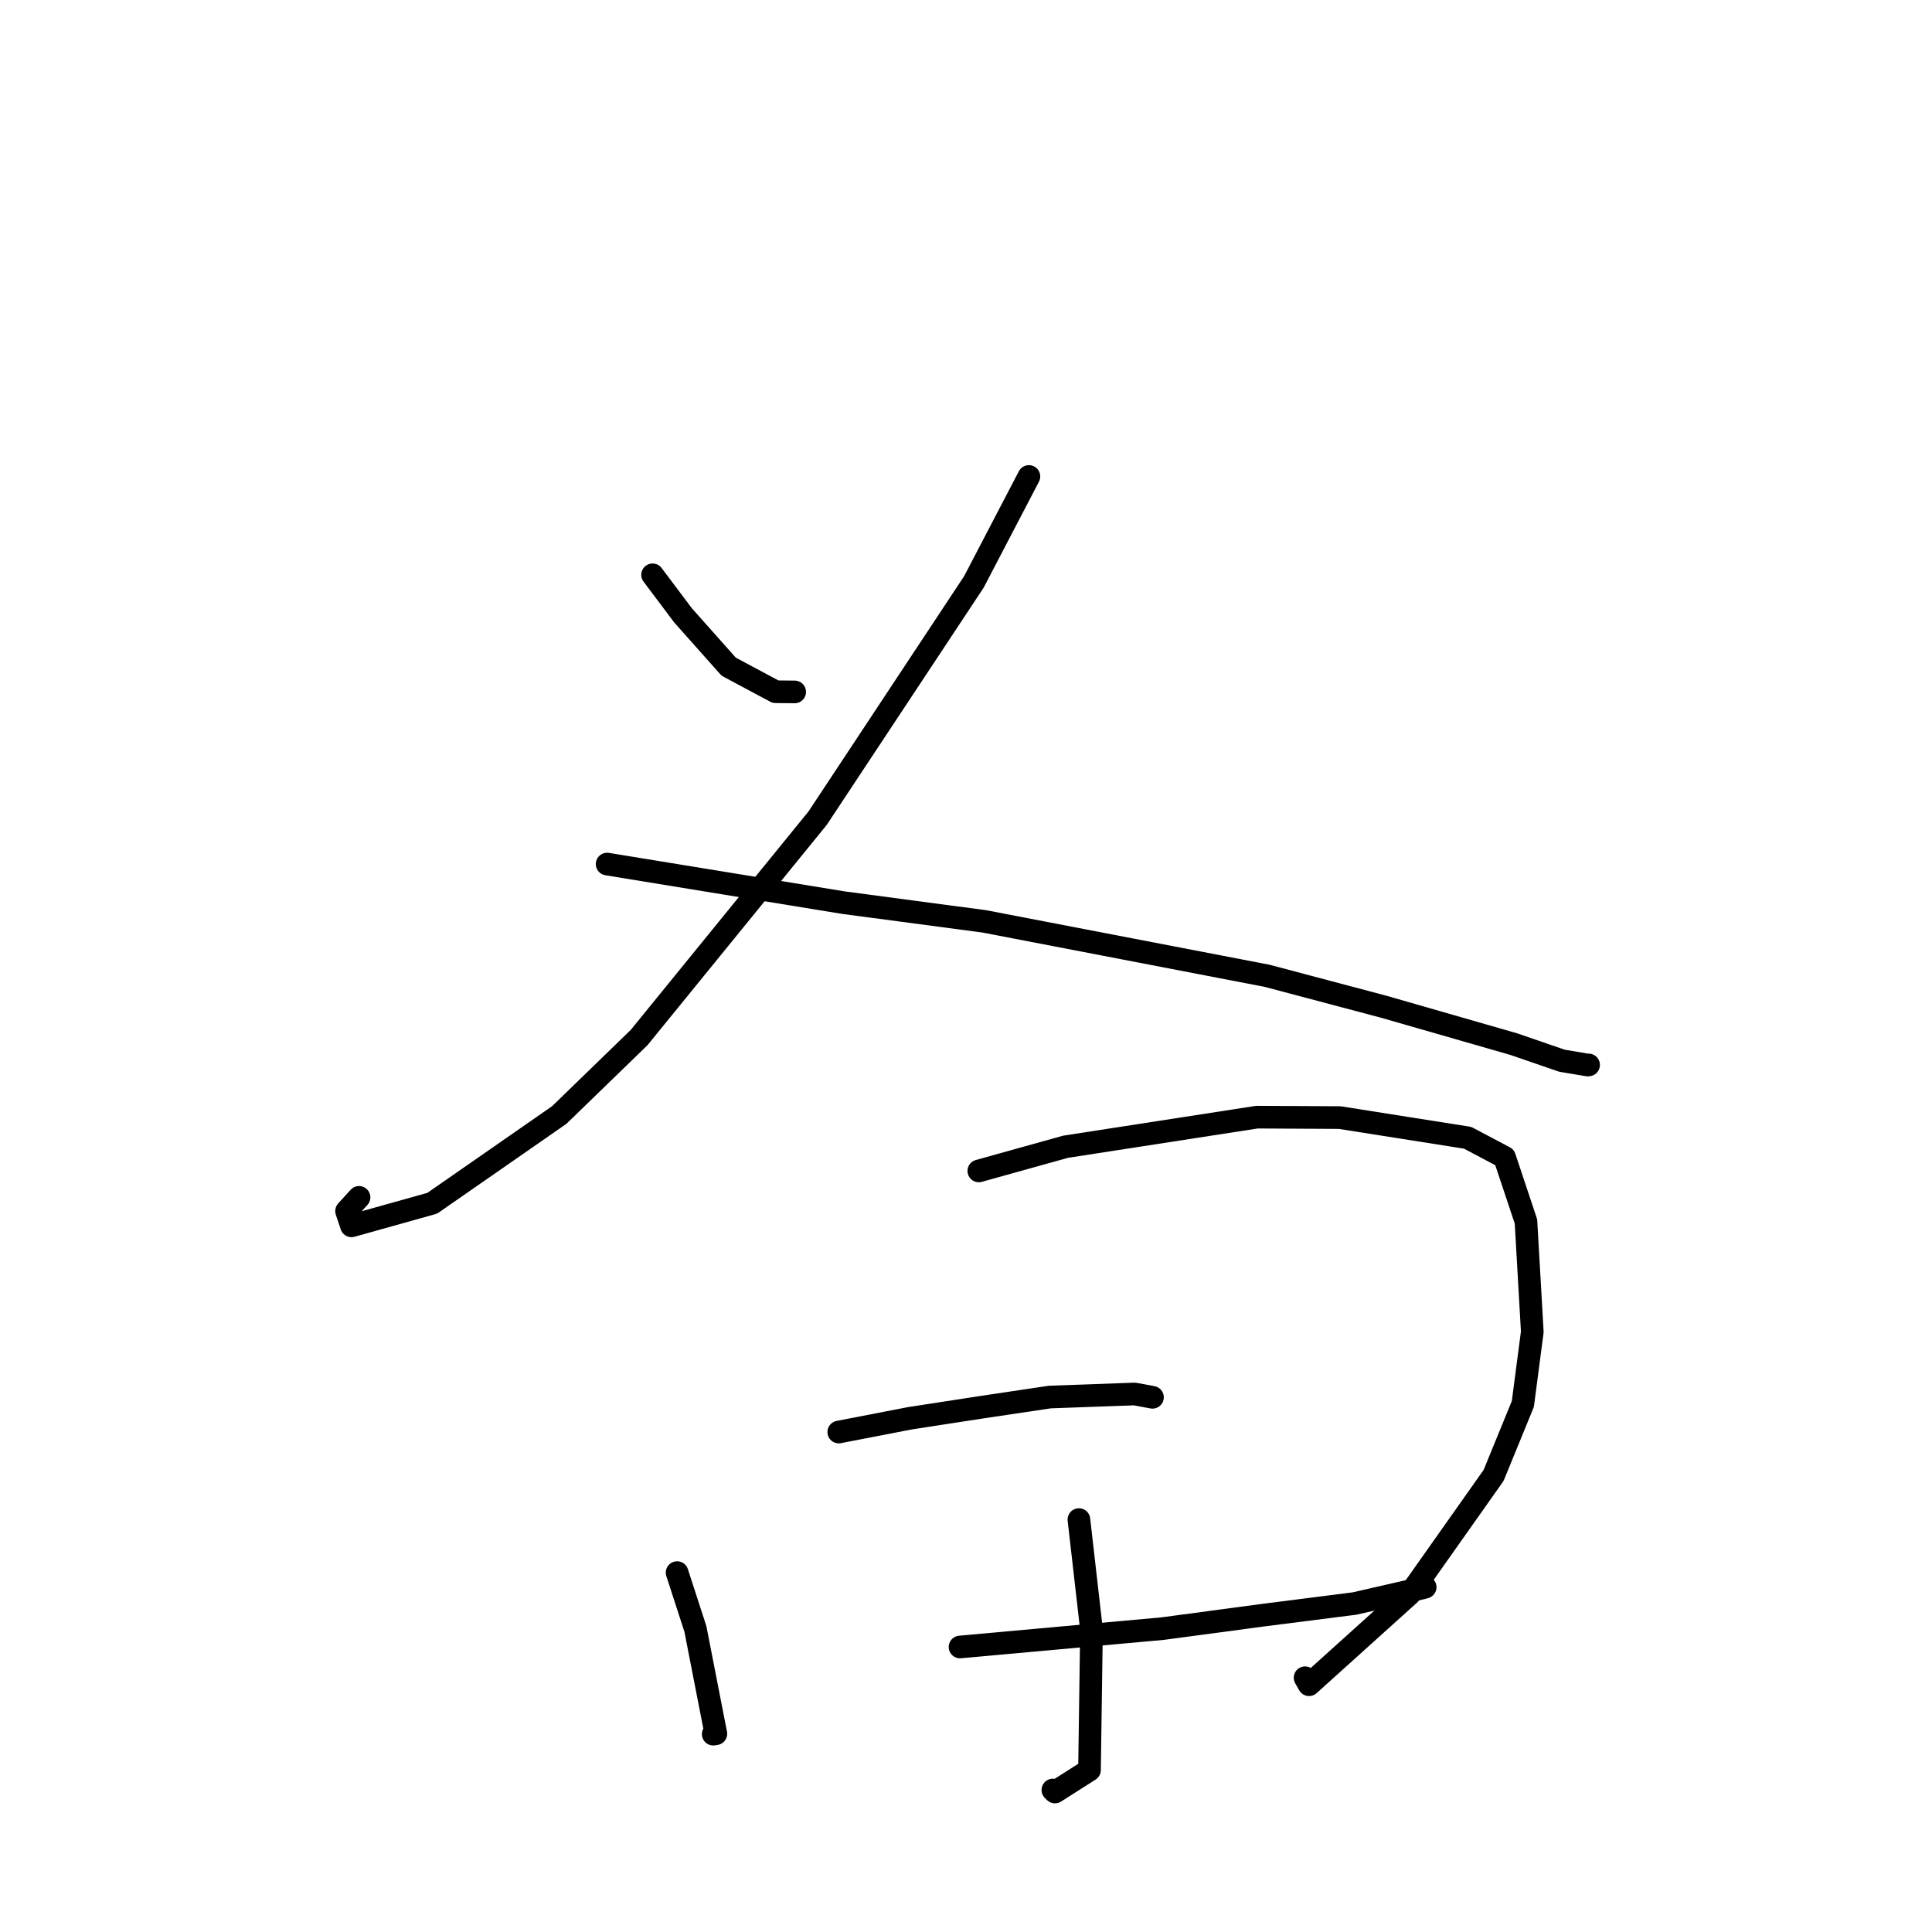 <?xml version="1.0" standalone="no"?>
    <svg width="256" height="256" xmlns="http://www.w3.org/2000/svg" version="1.1">
    <polyline stroke="black" stroke-width="3" stroke-linecap="round" fill="transparent" stroke-linejoin="round" points="86.471 76.167 90.513 81.547 96.553 88.337 102.765 91.658 104.661 91.678 105.299 91.684 " />
        <polyline stroke="black" stroke-width="3" stroke-linecap="round" fill="transparent" stroke-linejoin="round" points="136.336 63.134 129.048 77.102 108.34 108.411 84.694 137.471 74.107 147.741 57.271 159.439 46.574 162.431 45.92 160.475 47.575 158.655 " />
        <polyline stroke="black" stroke-width="3" stroke-linecap="round" fill="transparent" stroke-linejoin="round" points="80.446 114.493 111.758 119.606 130.435 122.088 167.902 129.3 183.381 133.406 200.598 138.358 206.967 140.551 210.379 141.124 210.487 141.111 210.494 141.111 210.497 141.11 " />
        <polyline stroke="black" stroke-width="3" stroke-linecap="round" fill="transparent" stroke-linejoin="round" points="89.72 208.378 92.144 215.848 94.855 229.731 94.505 229.784 " />
        <polyline stroke="black" stroke-width="3" stroke-linecap="round" fill="transparent" stroke-linejoin="round" points="129.697 155.155 141.185 151.952 166.549 148.029 177.517 148.086 194.467 150.761 199.364 153.35 202.198 161.85 203.036 176.474 201.785 186.034 197.908 195.502 186.848 211.161 173.456 223.236 172.93 222.309 " />
        <polyline stroke="black" stroke-width="3" stroke-linecap="round" fill="transparent" stroke-linejoin="round" points="142.962 201.352 144.63 215.946 144.365 234.541 139.79 237.452 139.511 237.184 " />
        <polyline stroke="black" stroke-width="3" stroke-linecap="round" fill="transparent" stroke-linejoin="round" points="111.141 189.753 120.557 187.93 130.057 186.466 139.114 185.115 150.336 184.711 152.617 185.133 152.683 185.145 152.711 185.15 " />
        <polyline stroke="black" stroke-width="3" stroke-linecap="round" fill="transparent" stroke-linejoin="round" points="127.21 218.234 154.05 215.801 167.281 214.029 179.477 212.477 188.499 210.41 188.821 210.314 188.843 210.308 " />
        </svg>